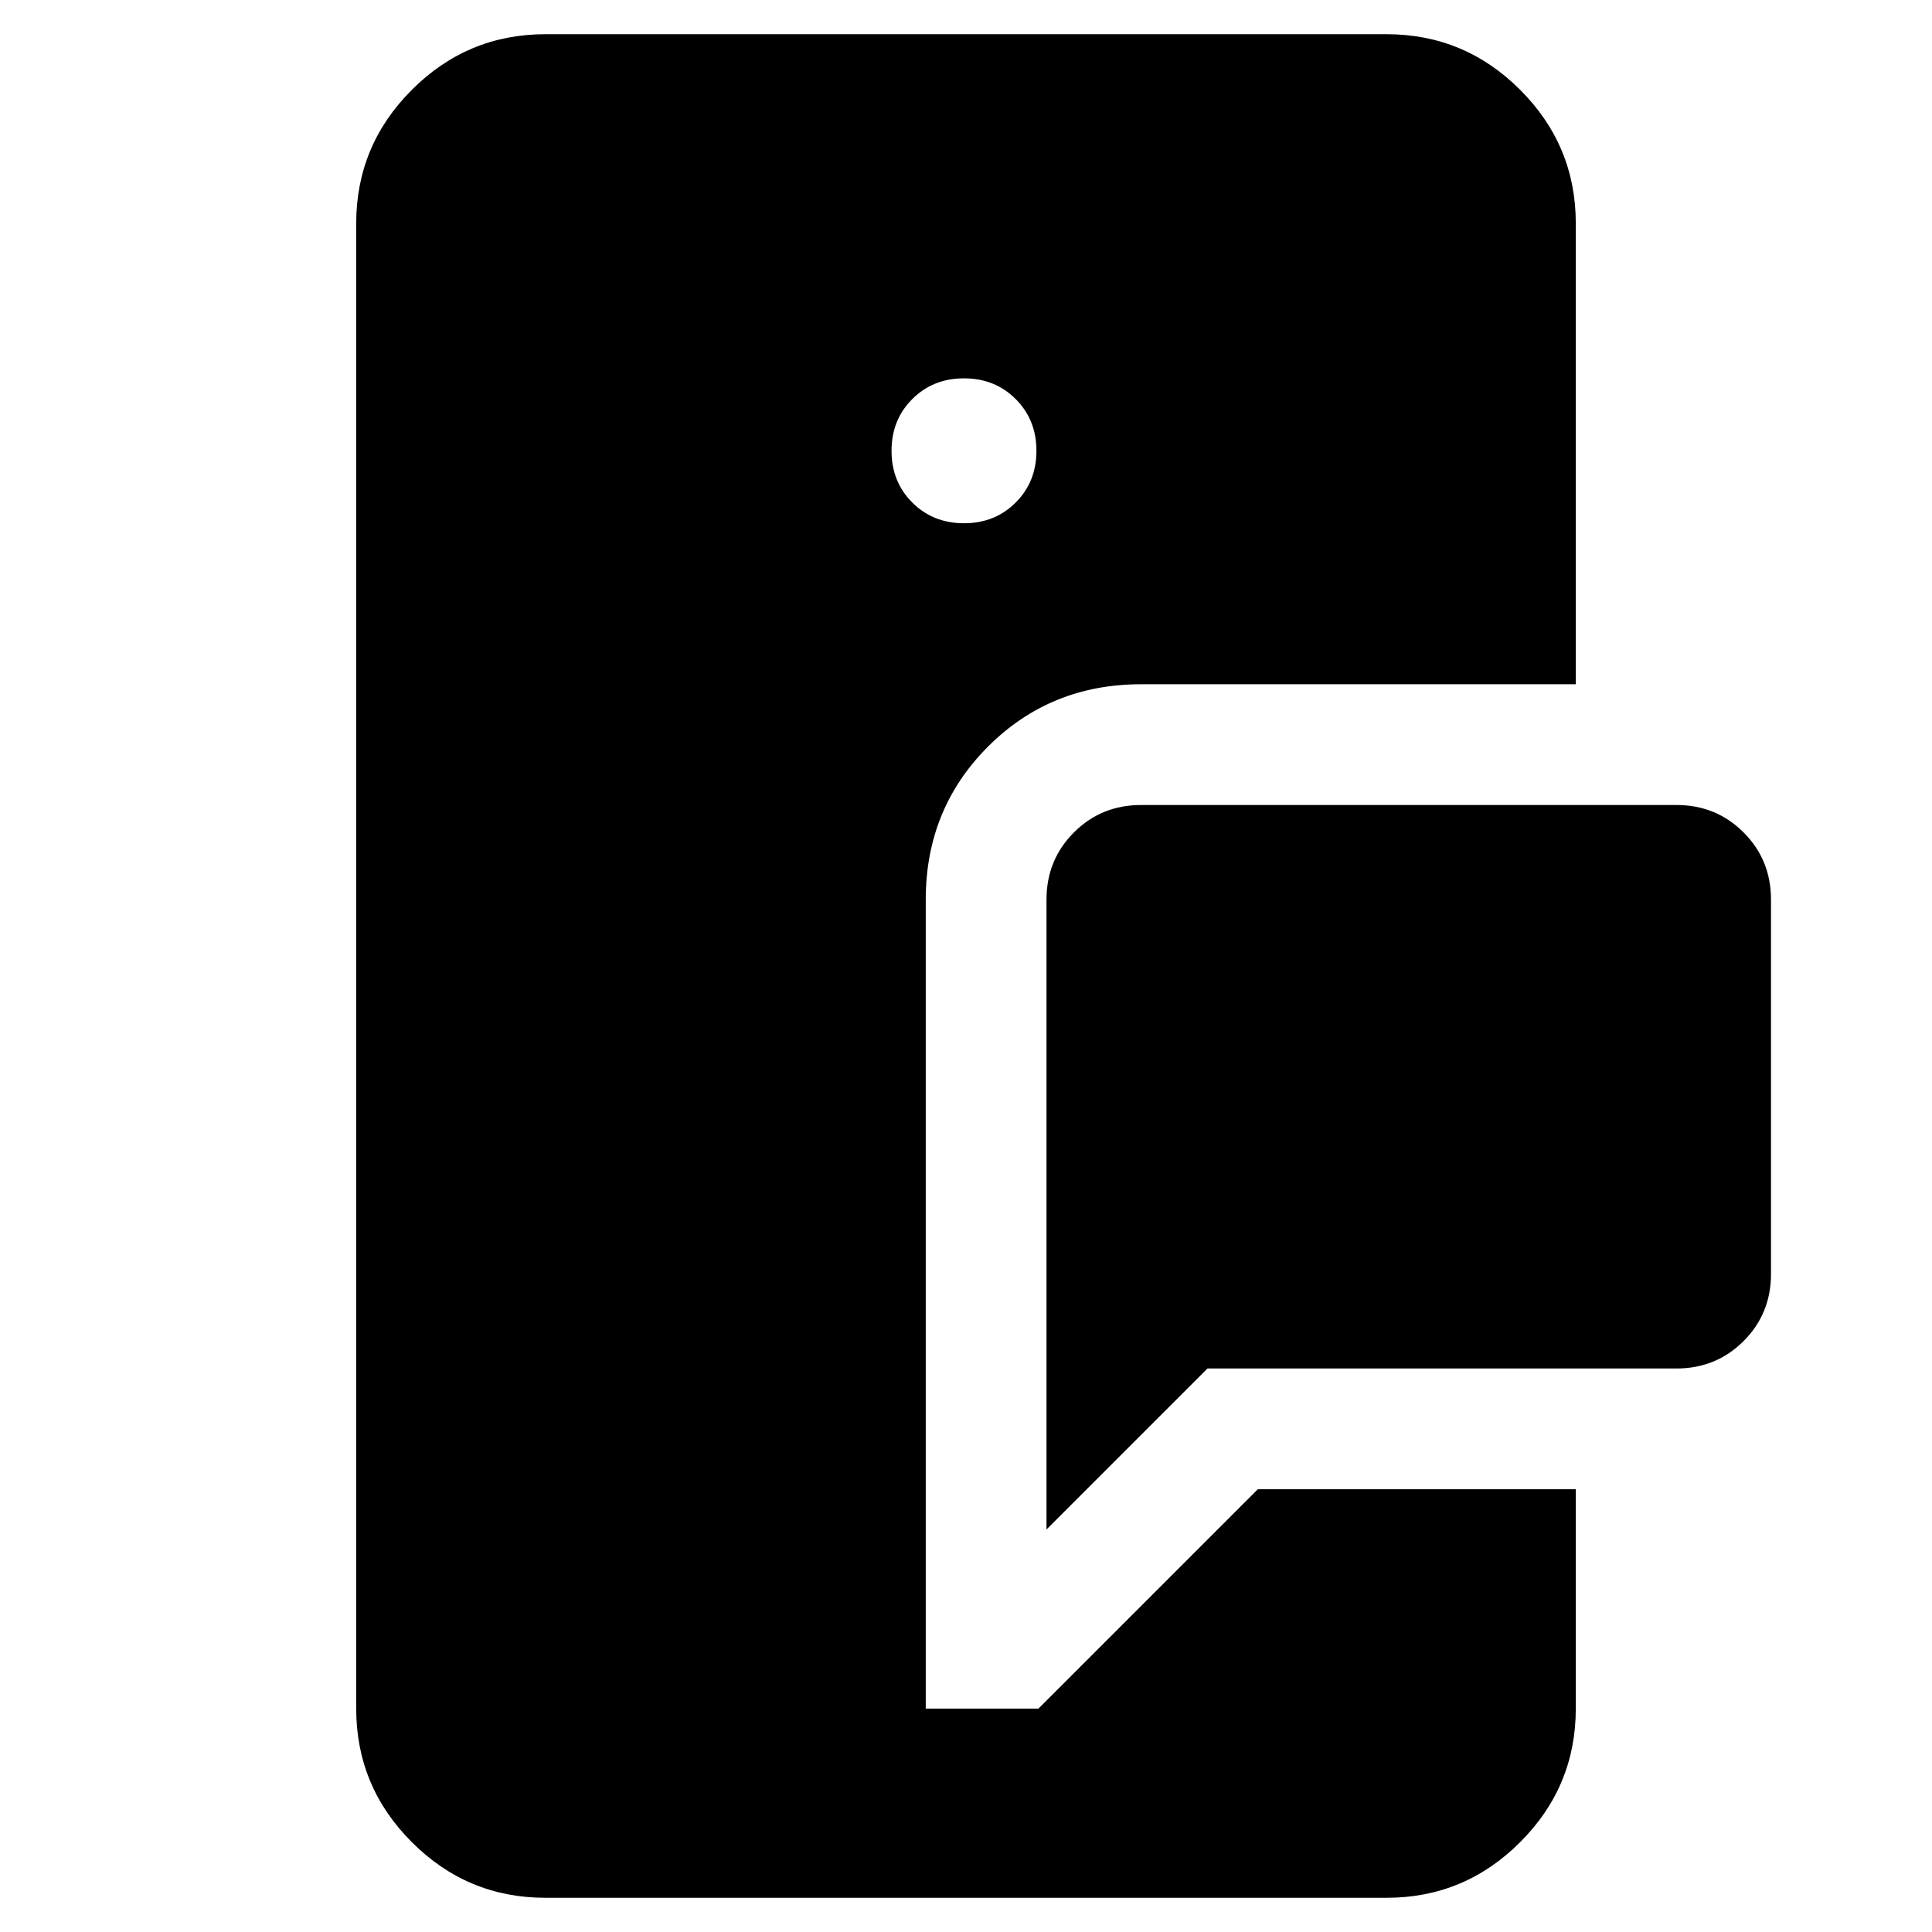 <svg xmlns="http://www.w3.org/2000/svg" width="48" height="48" viewBox="0 -960 960 960"><path d="M271-17q-38.73 0-66.36-27.64Q177-72.28 177-111v-738q0-38.72 27.64-66.36Q232.27-943 271-943h418q38.72 0 66.36 27.64T783-849v229H567q-45.08 0-76.04 30.96Q460-558.08 460-513v402h56l109-109h158v109q0 38.72-27.64 66.36T689-17H271Zm249-183v-313q0-19.75 13.63-33.38Q547.25-560 567-560h266q19.75 0 33.38 13.62Q880-532.75 880-513v186q0 19.75-13.62 33.37Q852.75-280 833-280H600l-80 80Zm-41-500q15.4 0 25.7-10.3Q515-720.6 515-736q0-15.4-10.3-25.7Q494.4-772 479-772q-15.4 0-25.7 10.3Q443-751.4 443-736q0 15.4 10.3 25.7Q463.6-700 479-700Z"/></svg>